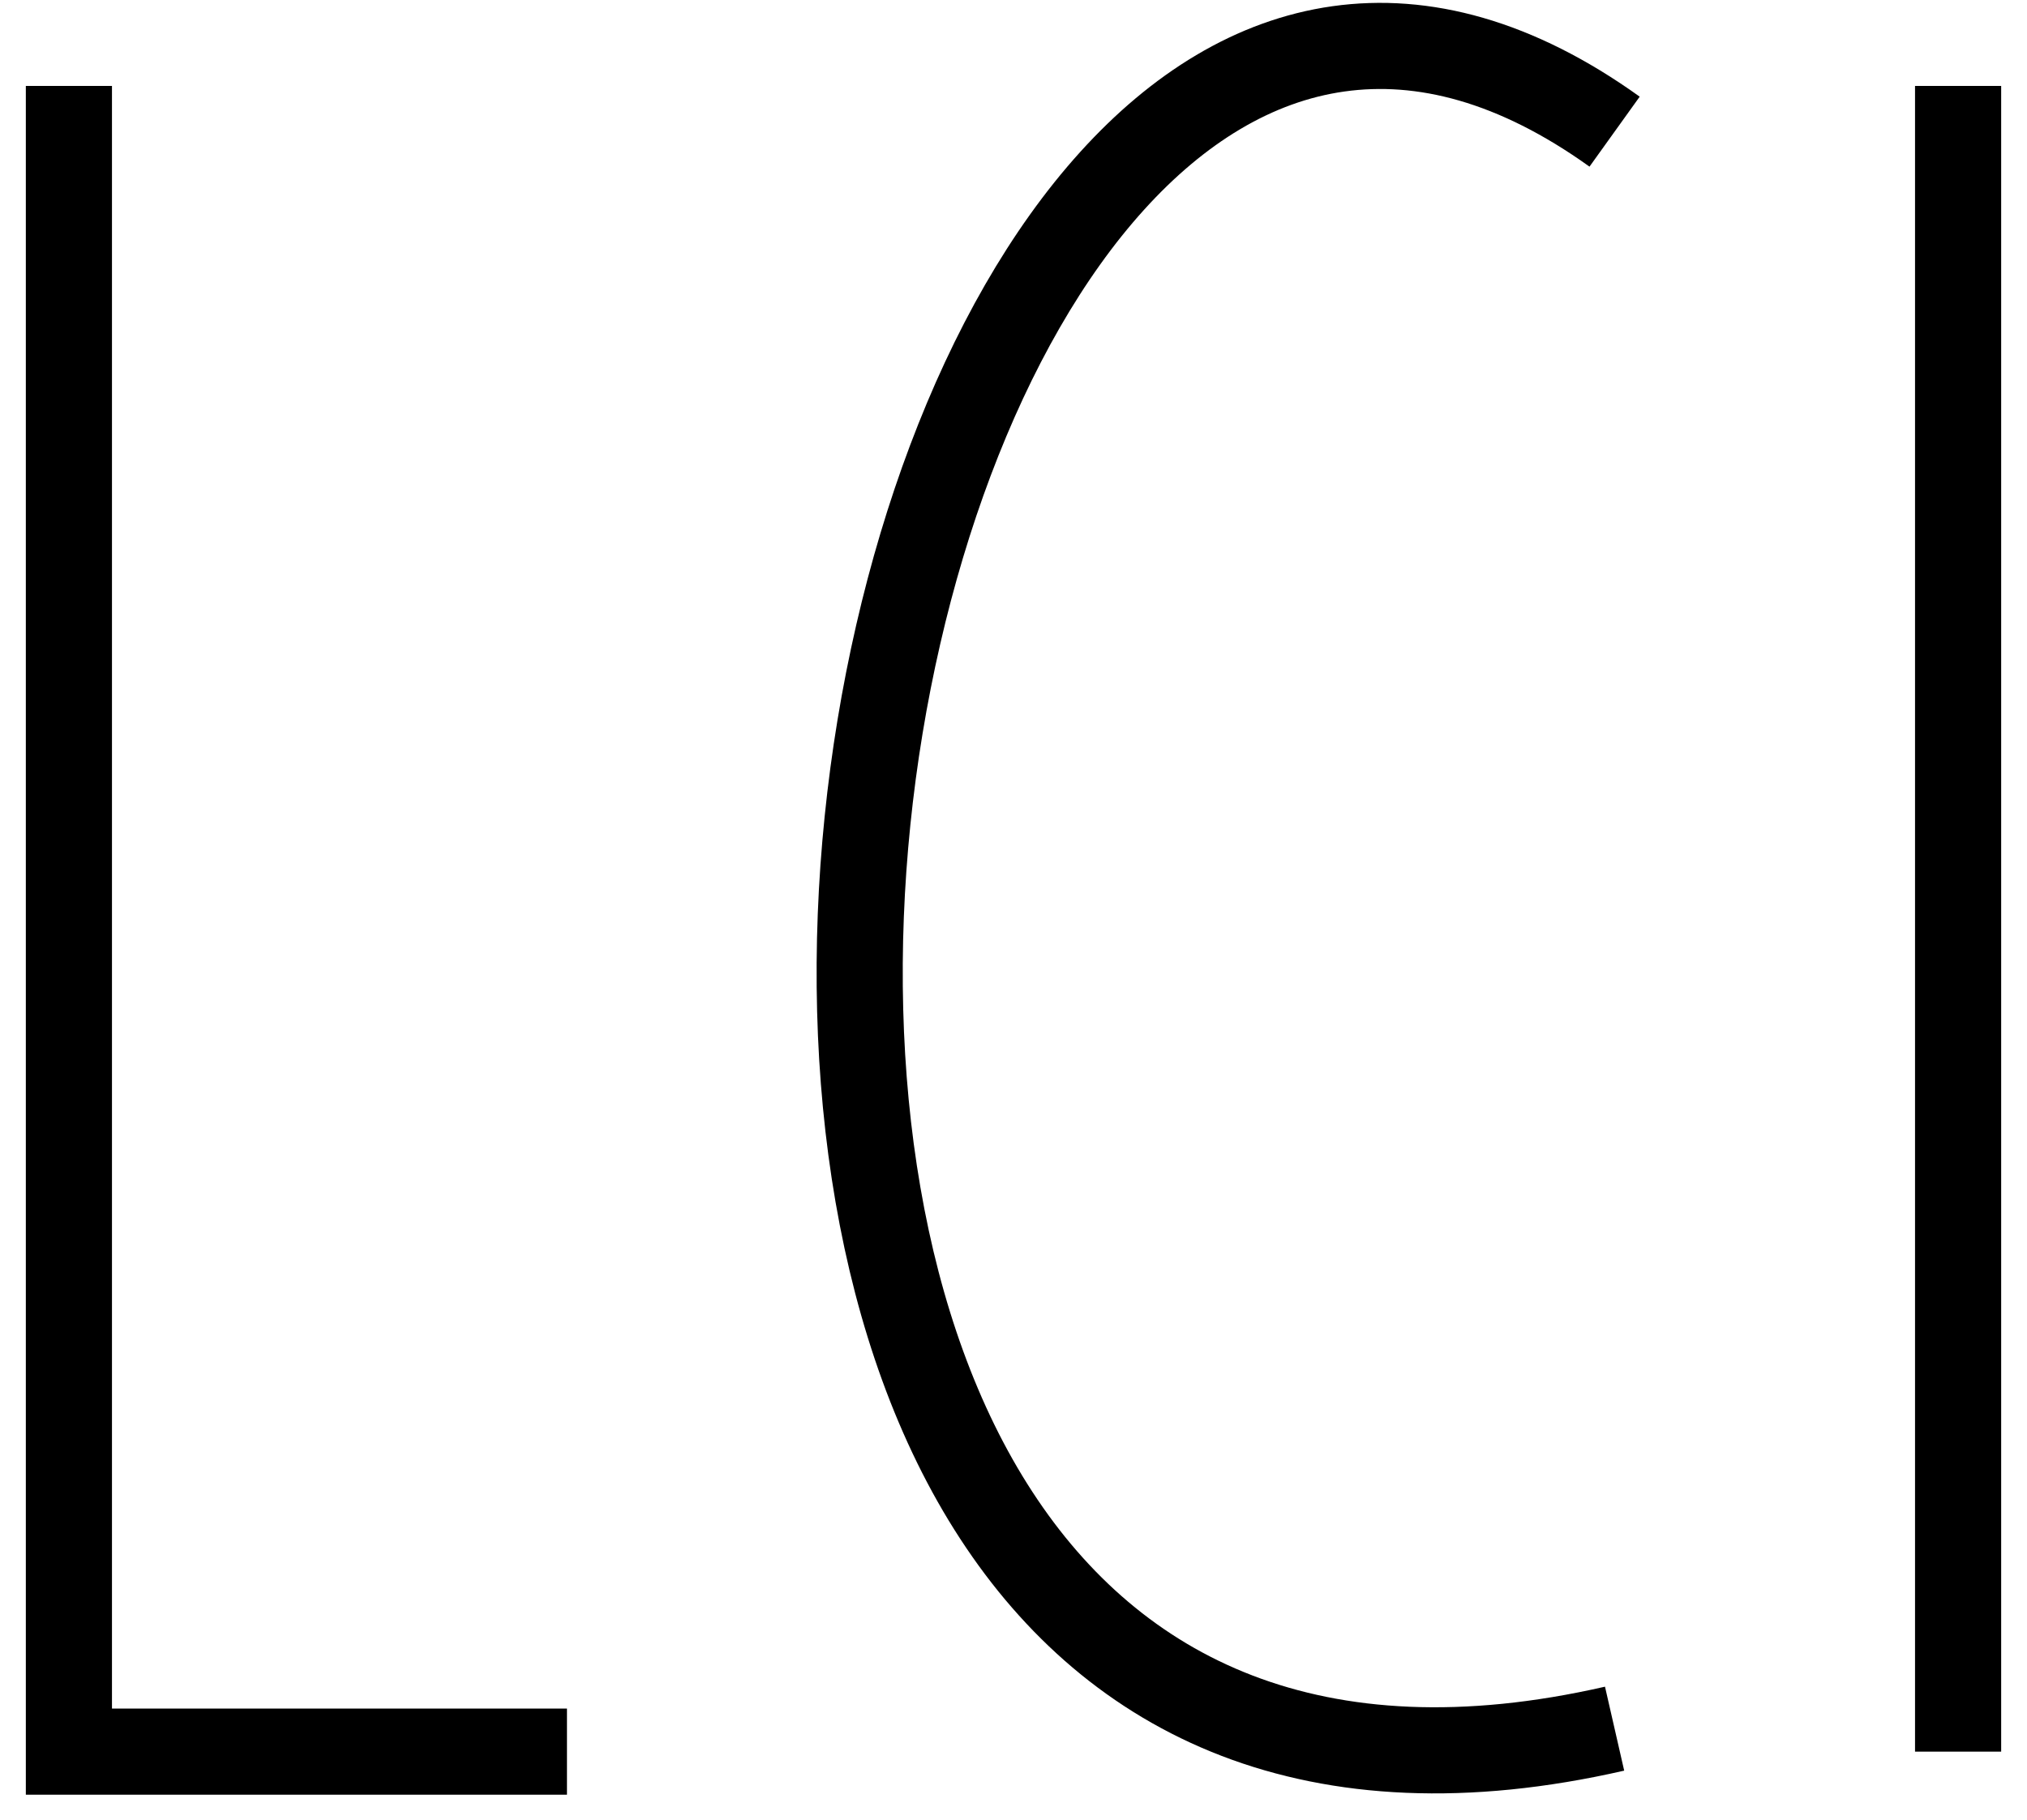 <svg width="353" height="317" viewBox="0 0 353 317" fill="none" xmlns="http://www.w3.org/2000/svg">
<path d="M281.18 22.932C143.597 -75.768 71.818 348.941 281.18 301.086" stroke="black" stroke-width="15"/>
<g filter="url(#filter0_d_39_2)">
<path d="M12 10.967V301.086H98.736M341 10.967V301.086" stroke="black" stroke-width="15"/>
</g>
<defs>
<filter id="filter0_d_39_2" x="0.5" y="10.967" width="352" height="305.618" filterUnits="userSpaceOnUse" color-interpolation-filters="sRGB">
<feFlood flood-opacity="0" result="BackgroundImageFix"/>
<feColorMatrix in="SourceAlpha" type="matrix" values="0 0 0 0 0 0 0 0 0 0 0 0 0 0 0 0 0 0 127 0" result="hardAlpha"/>
<feOffset dy="4"/>
<feGaussianBlur stdDeviation="2"/>
<feComposite in2="hardAlpha" operator="out"/>
<feColorMatrix type="matrix" values="0 0 0 0 0 0 0 0 0 0 0 0 0 0 0 0 0 0 0.25 0"/>
<feBlend mode="normal" in2="BackgroundImageFix" result="effect1_dropShadow_39_2"/>
<feBlend mode="normal" in="SourceGraphic" in2="effect1_dropShadow_39_2" result="shape"/>
</filter>
</defs>
</svg>
